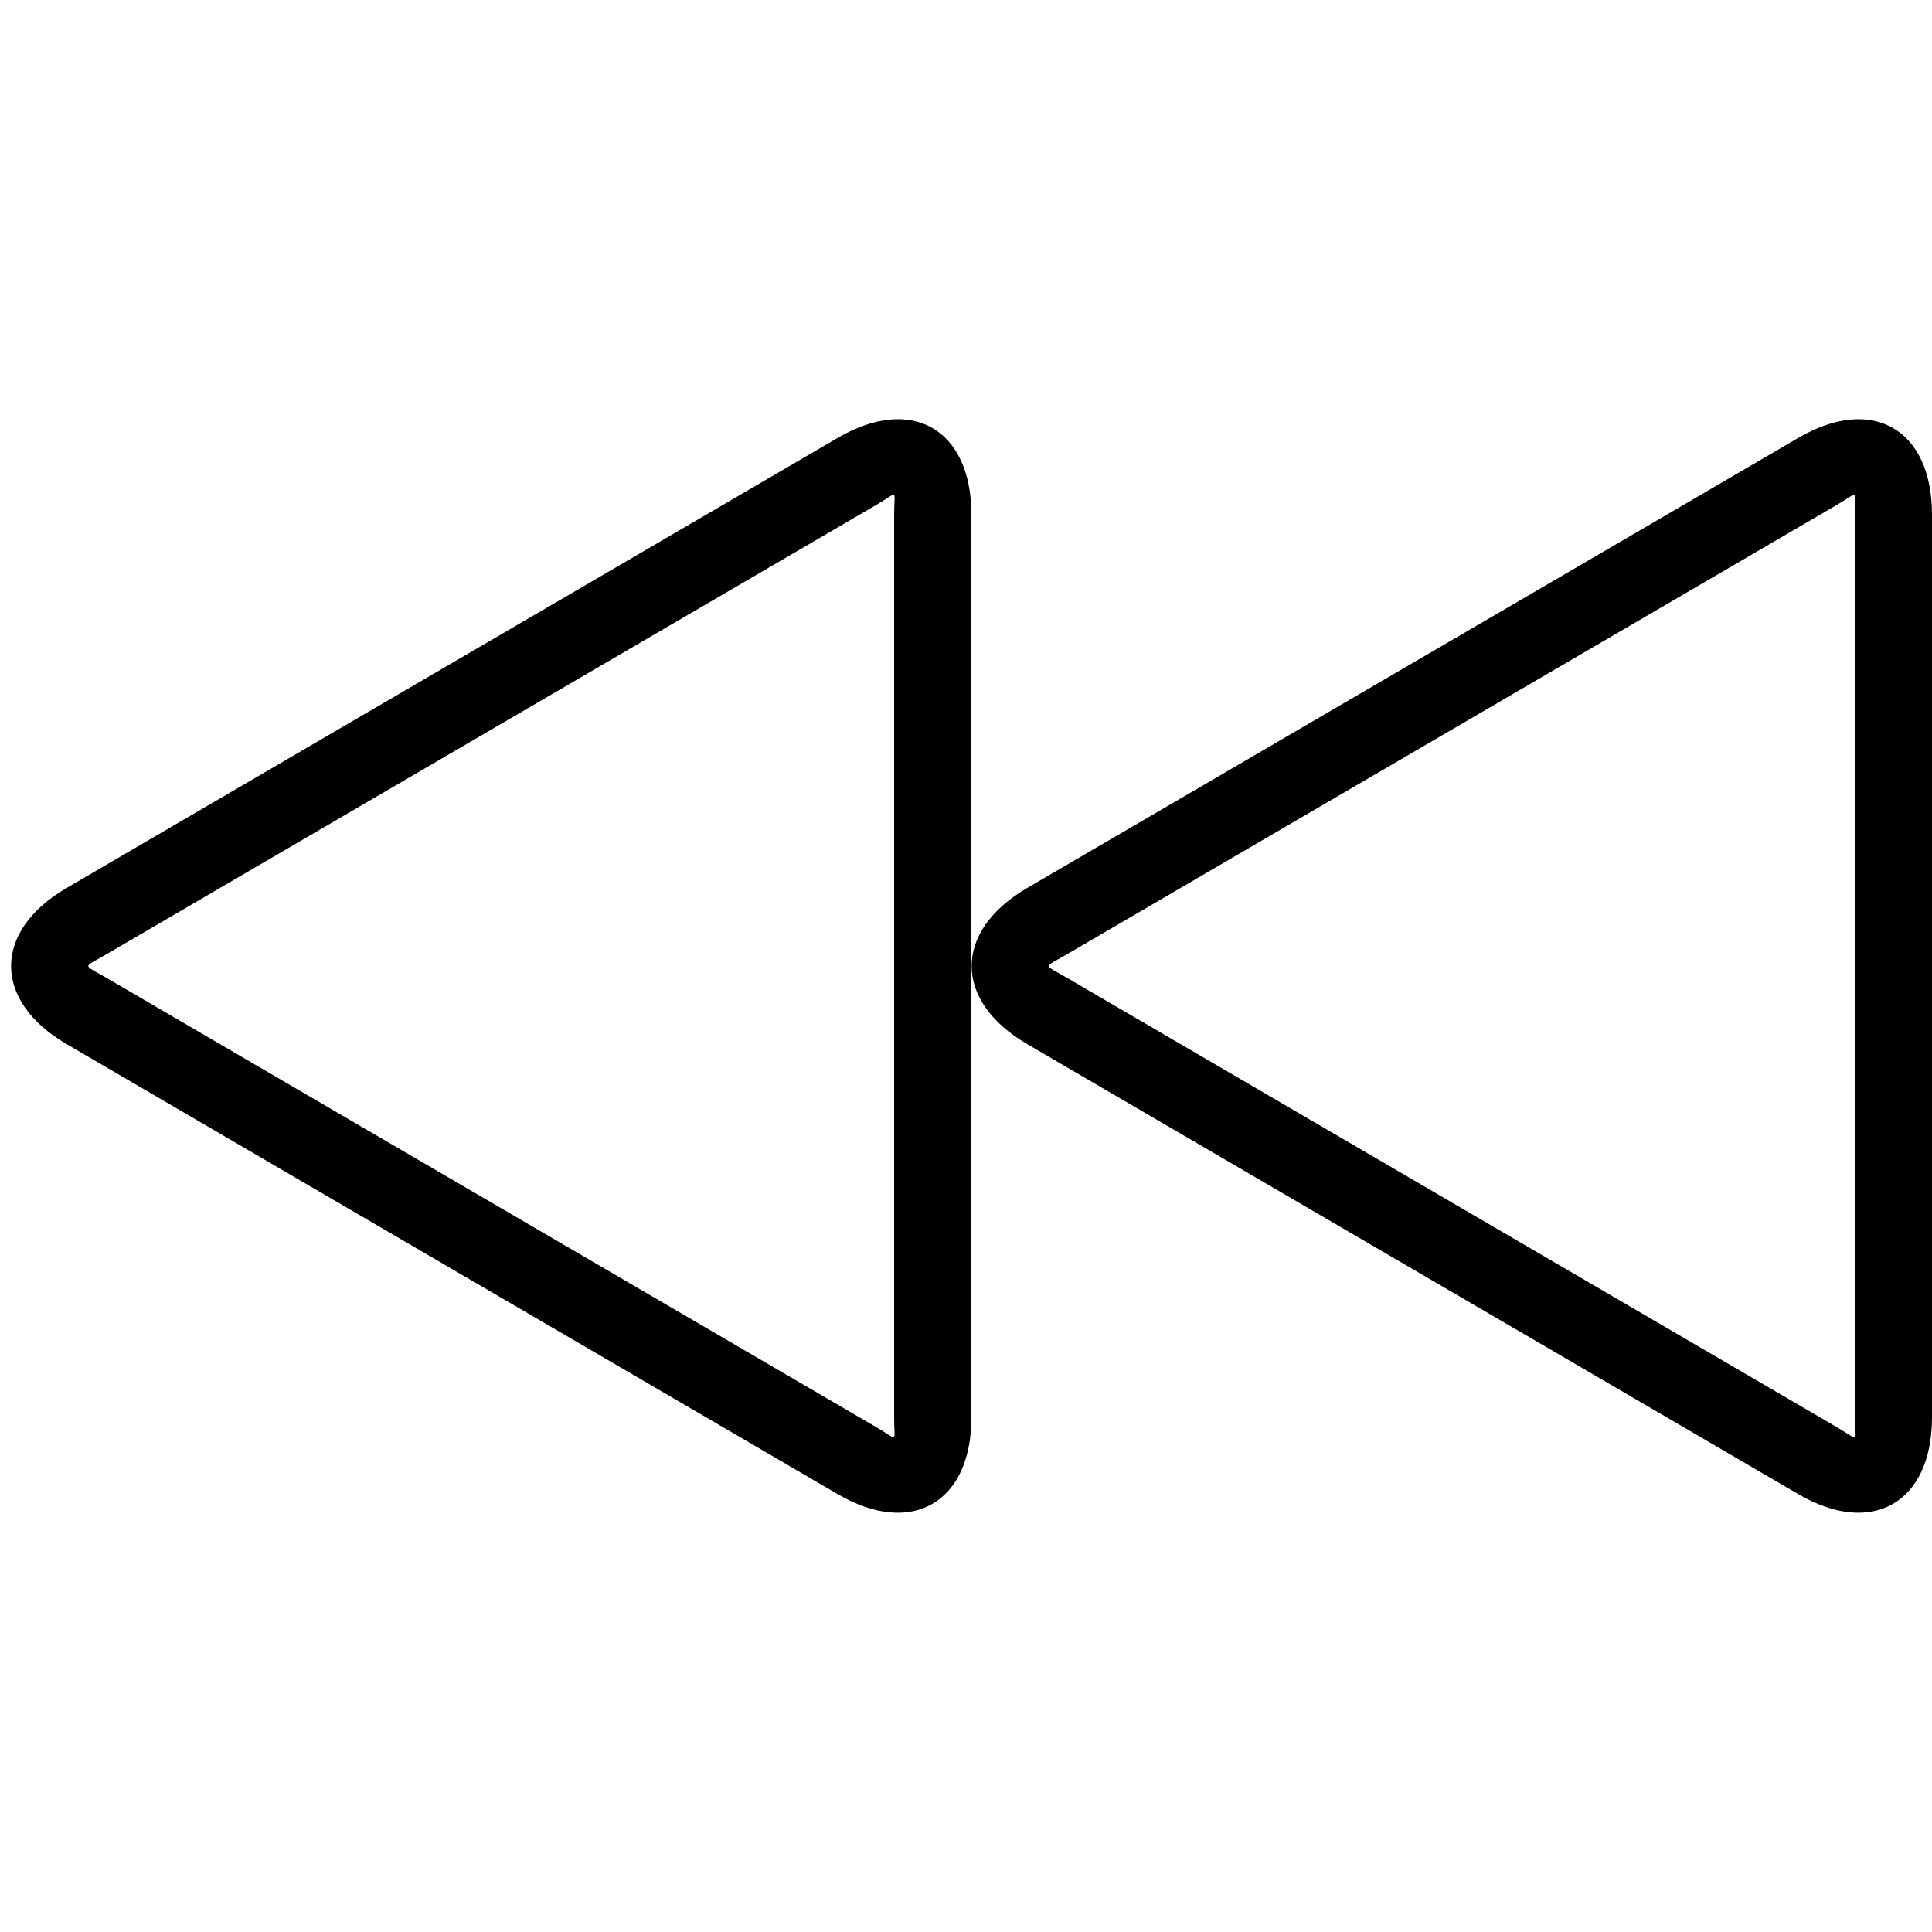 <?xml version="1.0" encoding="UTF-8"?>
<svg width="50px" height="50px" viewBox="0 0 50 50" version="1.1" xmlns="http://www.w3.org/2000/svg" xmlns:xlink="http://www.w3.org/1999/xlink">
    <!-- Generator: Sketch 40.1 (33804) - http://www.bohemiancoding.com/sketch -->
    <title>rewind</title>
    <desc>Created with Sketch.</desc>
    <defs></defs>
    <g id="Page-1" stroke="none" stroke-width="1" fill="none" fill-rule="evenodd">
        <g id="rewind" transform="translate(0, 10)" fill="#000000">
            <g id="Group-10" transform="translate(25, 15) scale(-1, 1) translate(-25, -15) ">
                <path d="M22.41,15.292 C23.001,14.947 23.001,15.055 22.41,14.71 L2.451,3.06 C1.87,2.721 2,2.646 2,3.319 L2,26.683 C2,27.348 1.877,27.277 2.451,26.942 L22.41,15.292 Z M0,26.683 L0,3.319 C0,1.107 1.542,0.213 3.459,1.332 L23.418,12.982 C25.329,14.097 25.336,15.901 23.418,17.02 L3.459,28.669 C1.549,29.784 0,28.889 0,26.683 Z" id="Triangle-5"></path>
                <path d="M47.27,15.292 C47.861,14.947 47.861,15.055 47.27,14.71 L27.31,3.06 C26.73,2.721 26.86,2.646 26.86,3.319 L26.86,26.683 C26.86,27.348 26.736,27.277 27.31,26.942 L47.27,15.292 Z M24.86,26.683 L24.86,3.319 C24.86,1.107 26.401,0.213 28.319,1.332 L48.278,12.982 C50.188,14.097 50.195,15.901 48.278,17.02 L28.319,28.669 C26.408,29.784 24.86,28.889 24.86,26.683 Z" id="Triangle-5"></path>
            </g>
        </g>
    </g>
</svg>